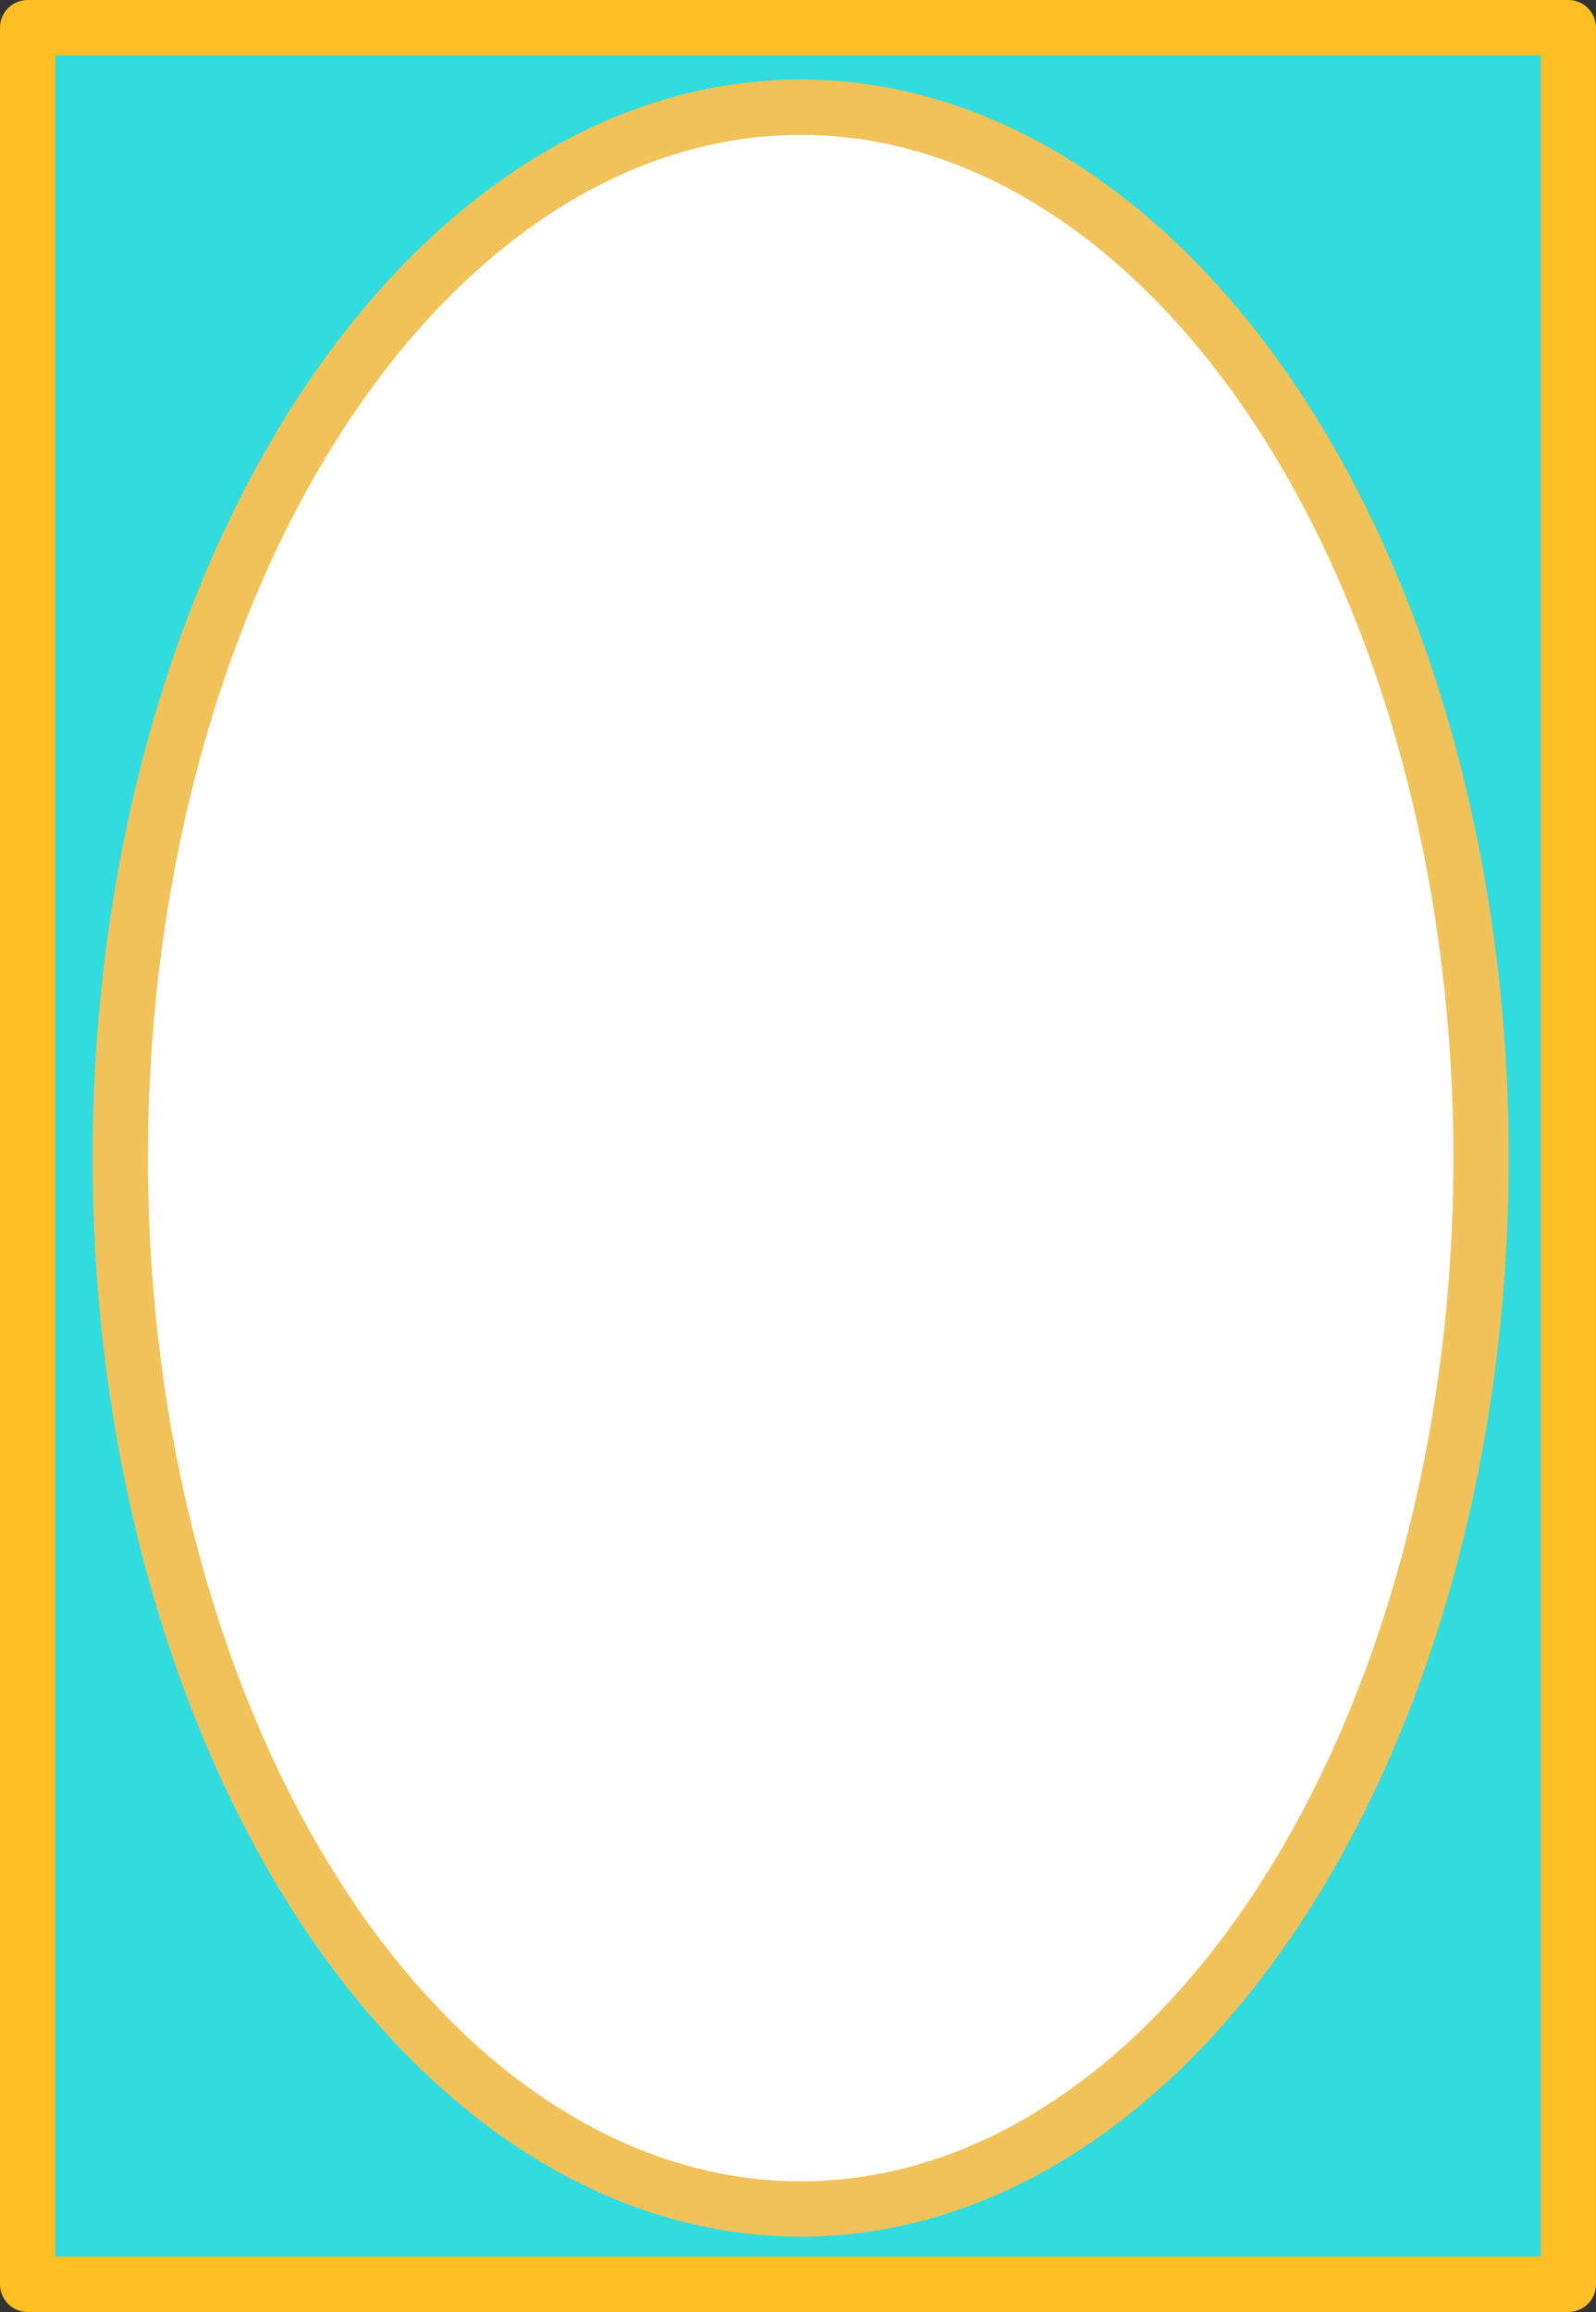 <svg xmlns="http://www.w3.org/2000/svg" viewBox="0 0 375 543"><rect x="0" y="0" width="375" height="543" fill="#333333" stroke="none"/><defs><style>.cls-1{fill:#31dcdf;stroke:#ffbe23;}.cls-1,.cls-2{stroke-linecap:round;stroke-linejoin:round;stroke-width:13px;}.cls-2{fill:#fff;stroke:#f0c259;}</style></defs><g id="Layer_2" data-name="Layer 2"><g id="Layer_1-2" data-name="Layer 1"><rect class="cls-1" x="6.5" y="6.5" width="362" height="530"/><ellipse class="cls-2" cx="188.13" cy="271.99" rx="159.87" ry="246.82"/></g></g></svg>